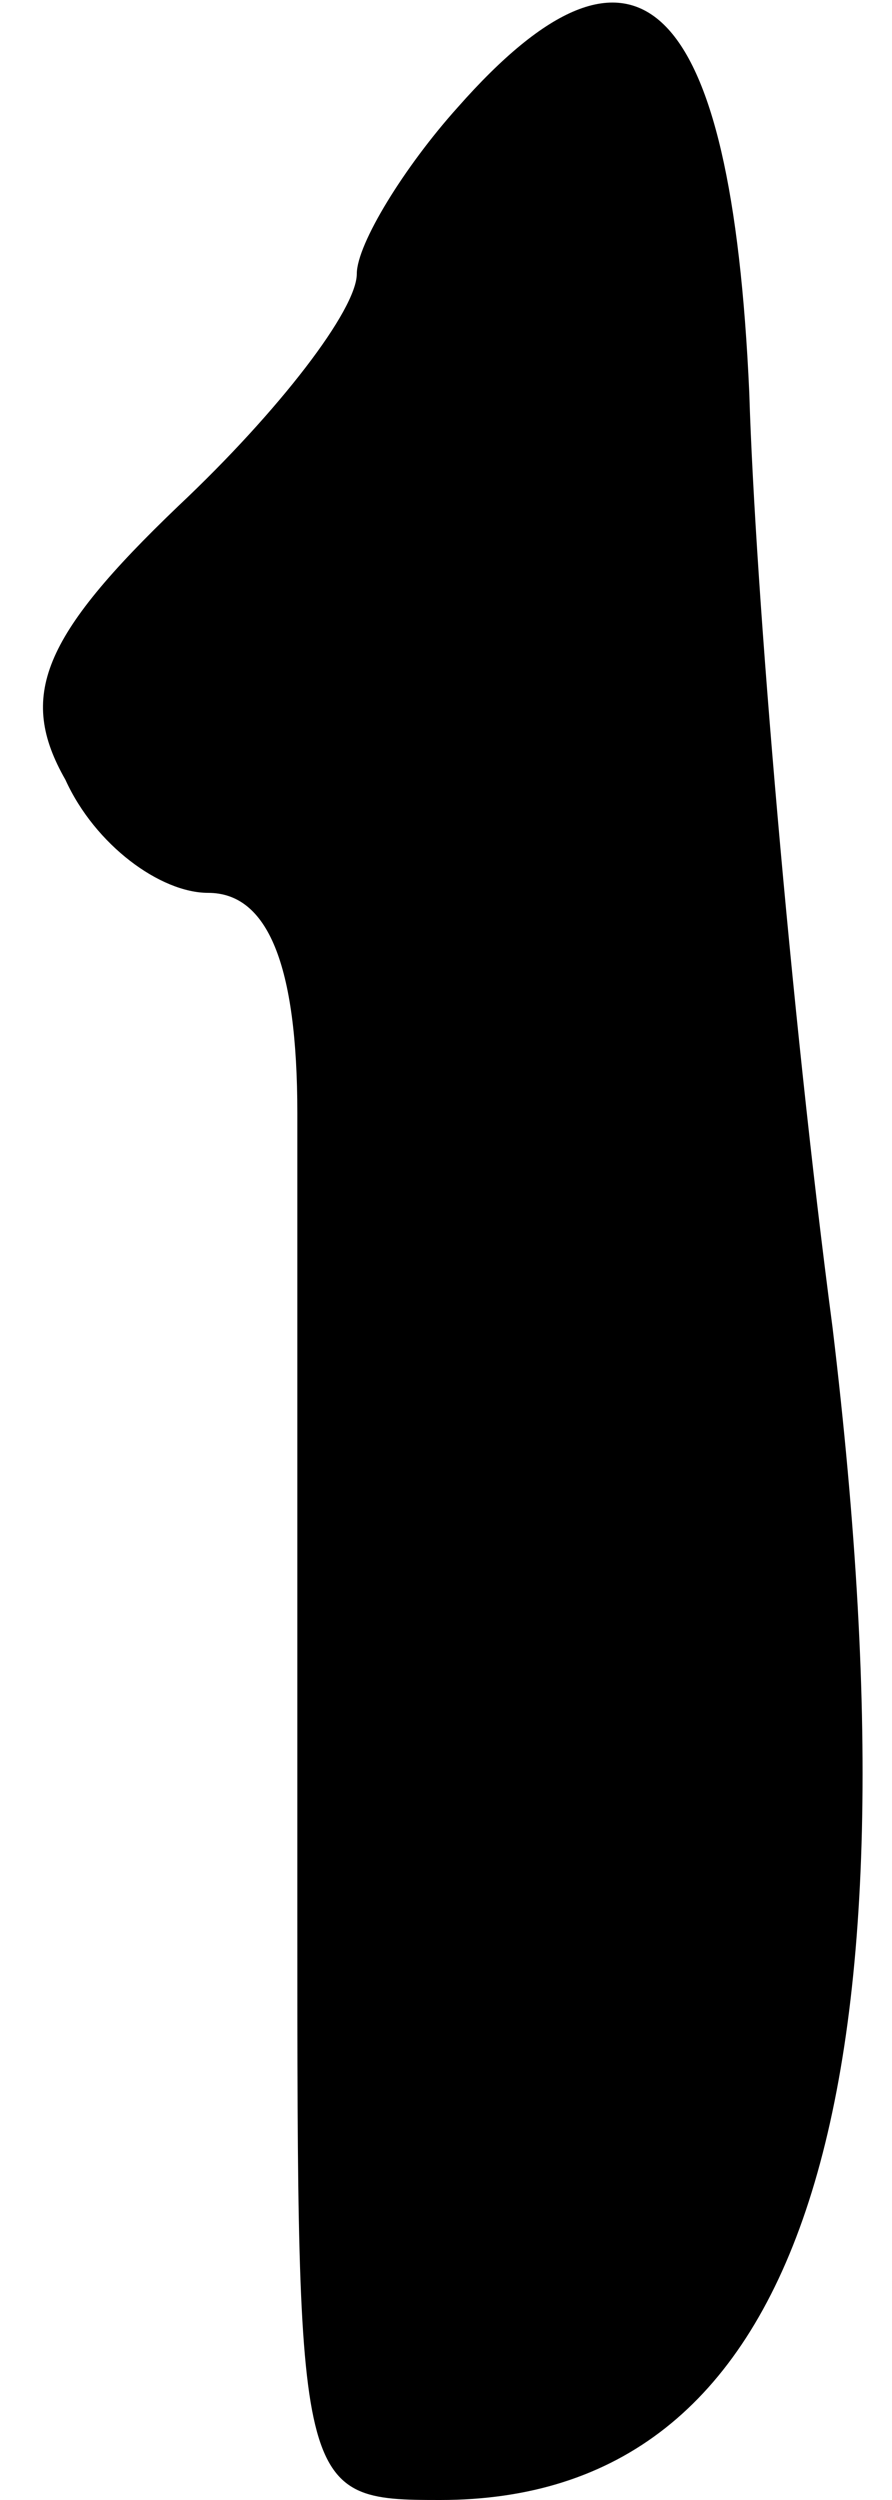 <?xml version="1.0" standalone="no"?>
<!DOCTYPE svg PUBLIC "-//W3C//DTD SVG 20010904//EN"
 "http://www.w3.org/TR/2001/REC-SVG-20010904/DTD/svg10.dtd">
<svg version="1.0" xmlns="http://www.w3.org/2000/svg"
 width="15pt" height="42pt" viewBox="0 0 15 42"
 preserveAspectRatio="xMidYMid meet">
<g transform="translate(0,42) scale(0.1,-0.1)"
fill="#000000" stroke="none">
<path fill="#000000" stroke="none" d="M77 402 c-9 -10 -17 -23 -17 -28 0 -6
-13 -23 -30 -39 -23 -22 -27 -32 -19 -46 5 -11 16 -19 24 -19 10 0 15 -12 15
-37 0 -21 0 -82 0 -135 0 -97 0 -98 24 -98 60 0 82 64 66 197 -7 53 -13 124
-14 157 -3 67 -19 82 -49 48z"/>
</g>
</svg>
